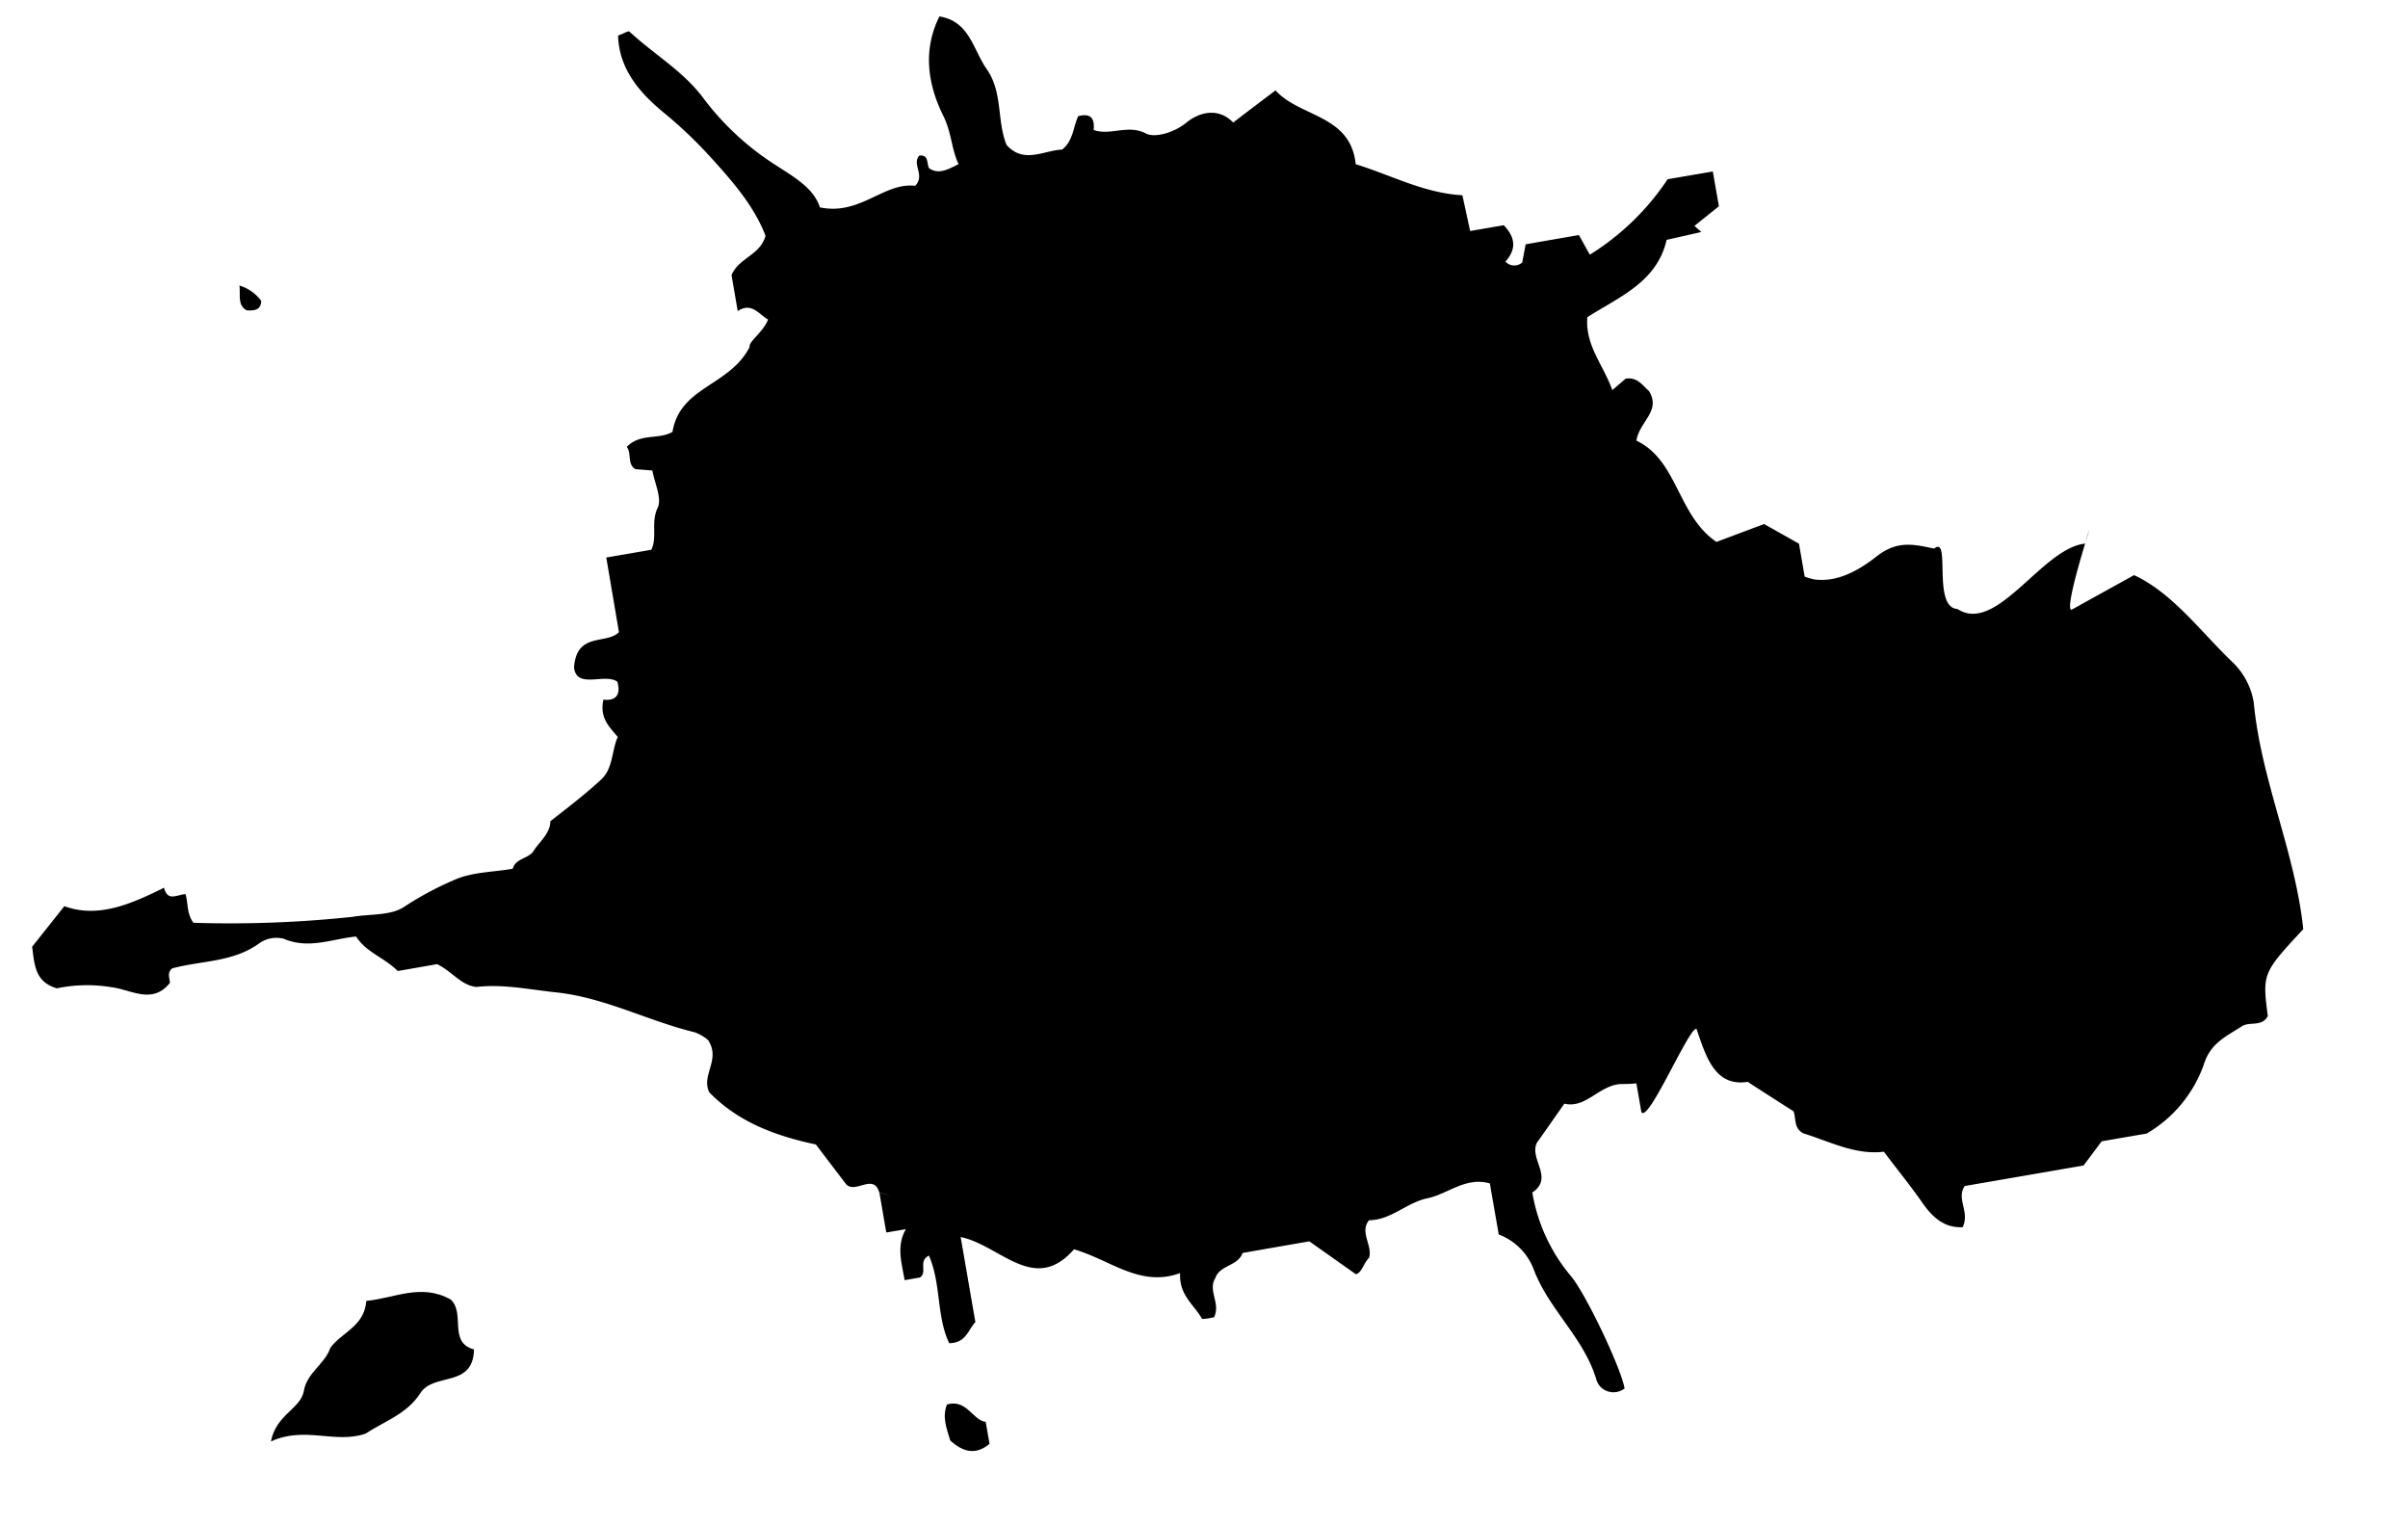 <svg xmlns="http://www.w3.org/2000/svg" viewBox="0 0 245.1 155.2"><title>splat</title><g id="splat2"><path d="M45.87,132.25c-3-1.69-5.77-.11-8.59.14-.17,2.61-2.54,3.2-3.66,4.79-.54,1.62-2.37,2.51-2.69,4.36s-2.84,2.41-3.35,5.15c3.46-1.59,6.56.28,9.62-.79,2-1.3,4.22-2,5.59-4.13s5.36-.48,5.46-4.44C45.59,136.63,47.4,133.62,45.87,132.25Z"/><path d="M229.4,71.49a7.32,7.32,0,0,0-2.18-4.12c-3.31-3.18-6.07-7-10-8.84l-6.38,3.53c-.78-.12,2.06-8.84,1.81-8.09a8.75,8.75,0,0,0-.4,1.35c-4.39.43-9,9.27-13,6.66-2.63-.14-.63-7.58-2.38-6.15-2-.41-3.73-.89-5.86.8-1.55,1.21-3.82,2.67-6.32,2.34a7.25,7.25,0,0,1-1-.29l-.58-3.35-3.55-2-4.85,1.82c-4-2.73-3.91-8.28-8.15-10.31.34-2,2.54-3,1.28-5.05-.61-.52-1.18-1.46-2.38-1.25l-1.35,1.16c-.88-2.52-2.78-4.53-2.54-7.42,3.21-2.06,7.08-3.55,8.07-7.87l3.53-.8-.7-.62,2.49-2-.62-3.54-4.6.79a25.91,25.91,0,0,1-7.92,7.68l-1.11-2-5.42.94-.35,1.85h0a1.22,1.22,0,0,1-1.71-.09c1.07-1.19,1.1-2.38-.17-3.7l-3.42.59-.79-3.64c-3.9-.21-7.27-2.06-10.86-3.16-.51-5.05-5.65-4.75-8.16-7.51-1.5,1.13-2.76,2.08-4.31,3.27-1.5-1.56-3.44-1.07-4.75,0s-3.26,1.58-4.14,1.11c-1.82-.95-3.59.25-5.31-.35.13-1.35-.44-1.7-1.57-1.41-.53,1.13-.51,2.52-1.64,3.4-1.89.09-3.92,1.49-5.66-.48-1-2.46-.36-5.31-2-7.68-1.41-2-1.75-4.89-4.83-5.39-1.78,3.56-1.1,7.1.39,10.11.87,1.74.82,3.39,1.56,4.92-1.19.61-2.07,1.06-3,.42-.27-.47,0-1.39-1-1.29-.79.91.63,2-.42,3.08-3.19-.38-5.61,3.06-9.7,2.19-.63-2-2.71-3.13-4.64-4.39A28,28,0,0,1,71.6,10c-2.06-2.77-5-4.44-7.54-6.79-.1-.09-.57.2-1.15.41.11,3.52,2.31,5.92,4.73,7.91A44.2,44.2,0,0,1,72.33,16c2.24,2.46,4.45,5,5.59,8-.56,2-2.73,2.23-3.46,4l.63,3.66c1.39-.93,2.09.27,3.09.86-.52,1.32-2,2.23-1.88,2.8-2.06,4-7.08,4-7.85,8.63-1.37.82-3.31.11-4.65,1.53.52.69,0,1.73.88,2.27l1.72.13c.22,1.25,1,2.85.54,3.8-.72,1.49,0,3-.65,4.27l-4.58.79L63,64.33c-1.24,1.3-4.32-.06-4.57,3.6.25,2.25,3.14.53,4.41,1.45.46,1.64-.5,1.94-1.42,1.82C61,73.09,62.06,74,62.88,75c-.64,1.42-.46,3.23-1.73,4.37-1.64,1.51-3.41,2.86-5.13,4.2,0,1.26-1.18,2.16-1.69,3s-1.85.75-2.14,1.84c-2,.35-4.16.33-5.95,1.14a32.36,32.36,0,0,0-5,2.67c-1.39,1-3.56.77-5.39,1.09a117.9,117.9,0,0,1-16.16.6C19,93,19.17,92,18.89,91c-.79,0-1.85.83-2.19-.66C13.35,92,10,93.48,6.55,92.22L3.27,96.35c.25,1.86.29,3.58,2.52,4.23a15.06,15.06,0,0,1,5.56-.11c1.9.2,4.15,1.82,5.94-.44,0-.48-.33-1,.24-1.48,3-.81,6.21-.6,8.9-2.58a3,3,0,0,1,2.46-.43c2.56,1.09,4.92,0,7.36-.23,1,1.6,2.87,2.14,4.24,3.51l4-.7c1.57.77,2.44,2.16,4,2.32,2.76-.31,5.41.27,8.09.55,5,.53,9.36,2.91,14.12,4.06a4.29,4.29,0,0,1,1.37.8c1.33,2-.73,3.53.12,5.31,2.86,2.94,6.54,4.4,10.85,5.31l3,3.94c.91,1.28,2.9-1.16,3.47,1a3,3,0,0,1,1.23.34,3,3,0,0,0-1.22-.32l.69,4,2-.34c-1,1.7-.43,3.45-.13,5.19l1.55-.27c.82-.52-.22-1.66.92-2.23,1.25,2.83.76,6.22,2.07,8.92,1.7-.05,1.86-1.26,2.66-2.15l-1.5-8.66c4.07.85,7.49,5.87,11.54,1.25,3.72,1.08,6.73,3.91,10.8,2.42-.13,2.26,1.44,3.23,2.2,4.61.09.15.87-.05,1.25-.11.71-1.41-.67-2.72.14-4,.42-1.31,2.31-1.21,2.77-2.55l6.79-1.18,4.73,3.34c.59-.09.76-1.07,1.35-1.67.39-1.25-1-2.59,0-3.82,2.22,0,3.84-1.8,5.93-2.23s3.93-2.23,6.37-1.51l.1.61h0l.8,4.58a6.15,6.15,0,0,1,3.62,3.71c1.56,4,5.09,6.87,6.32,11.08a2.08,2.08,0,0,0,.31.59,1.84,1.84,0,0,0,2.56.29c-.34-2-3.78-9.31-5.4-11.36a17.8,17.8,0,0,1-4-8.62h.07c2.11-1.5-.37-3.35.39-5l2.81-4c2.19.52,3.53-1.87,5.74-2,.47,0,.94,0,1.59-.07l.51,2.93c.71,1.13,4.8-8.55,5.6-8.49.95,2.72,1.82,5.94,5.22,5.41,1.84,1.19,3.25,2.09,4.67,3,.27.74,0,1.72,1,2.24,2.71.84,5.27,2.22,8.19,1.87,1.39,1.84,2.7,3.44,3.88,5.14,1.06,1.53,2.26,2.63,4.14,2.54.76-1.57-.68-2.88.21-4.19l12.1-2.09,1.84-2.46,4.58-.79a13.28,13.28,0,0,0,5.81-7c.68-2.24,2.33-2.9,3.87-3.91.77-.52,2.07.09,2.65-1.05-.56-4.32-.53-4.39,3.61-8.84C233.61,86.68,230.14,79.4,229.4,71.49Z"/><path d="M96.39,142.93c-.53,1.31,0,2.51.33,3.67,1.27,1.13,2.53,1.55,4,.34l-.39-2.24C99,144.55,98.42,142.36,96.39,142.93Z"/><path d="M26.59,30.62a4.29,4.29,0,0,0-2.22-1.56c.13.92-.23,2,.74,2.52C25.93,31.64,26.56,31.53,26.59,30.62Z"/></g></svg>